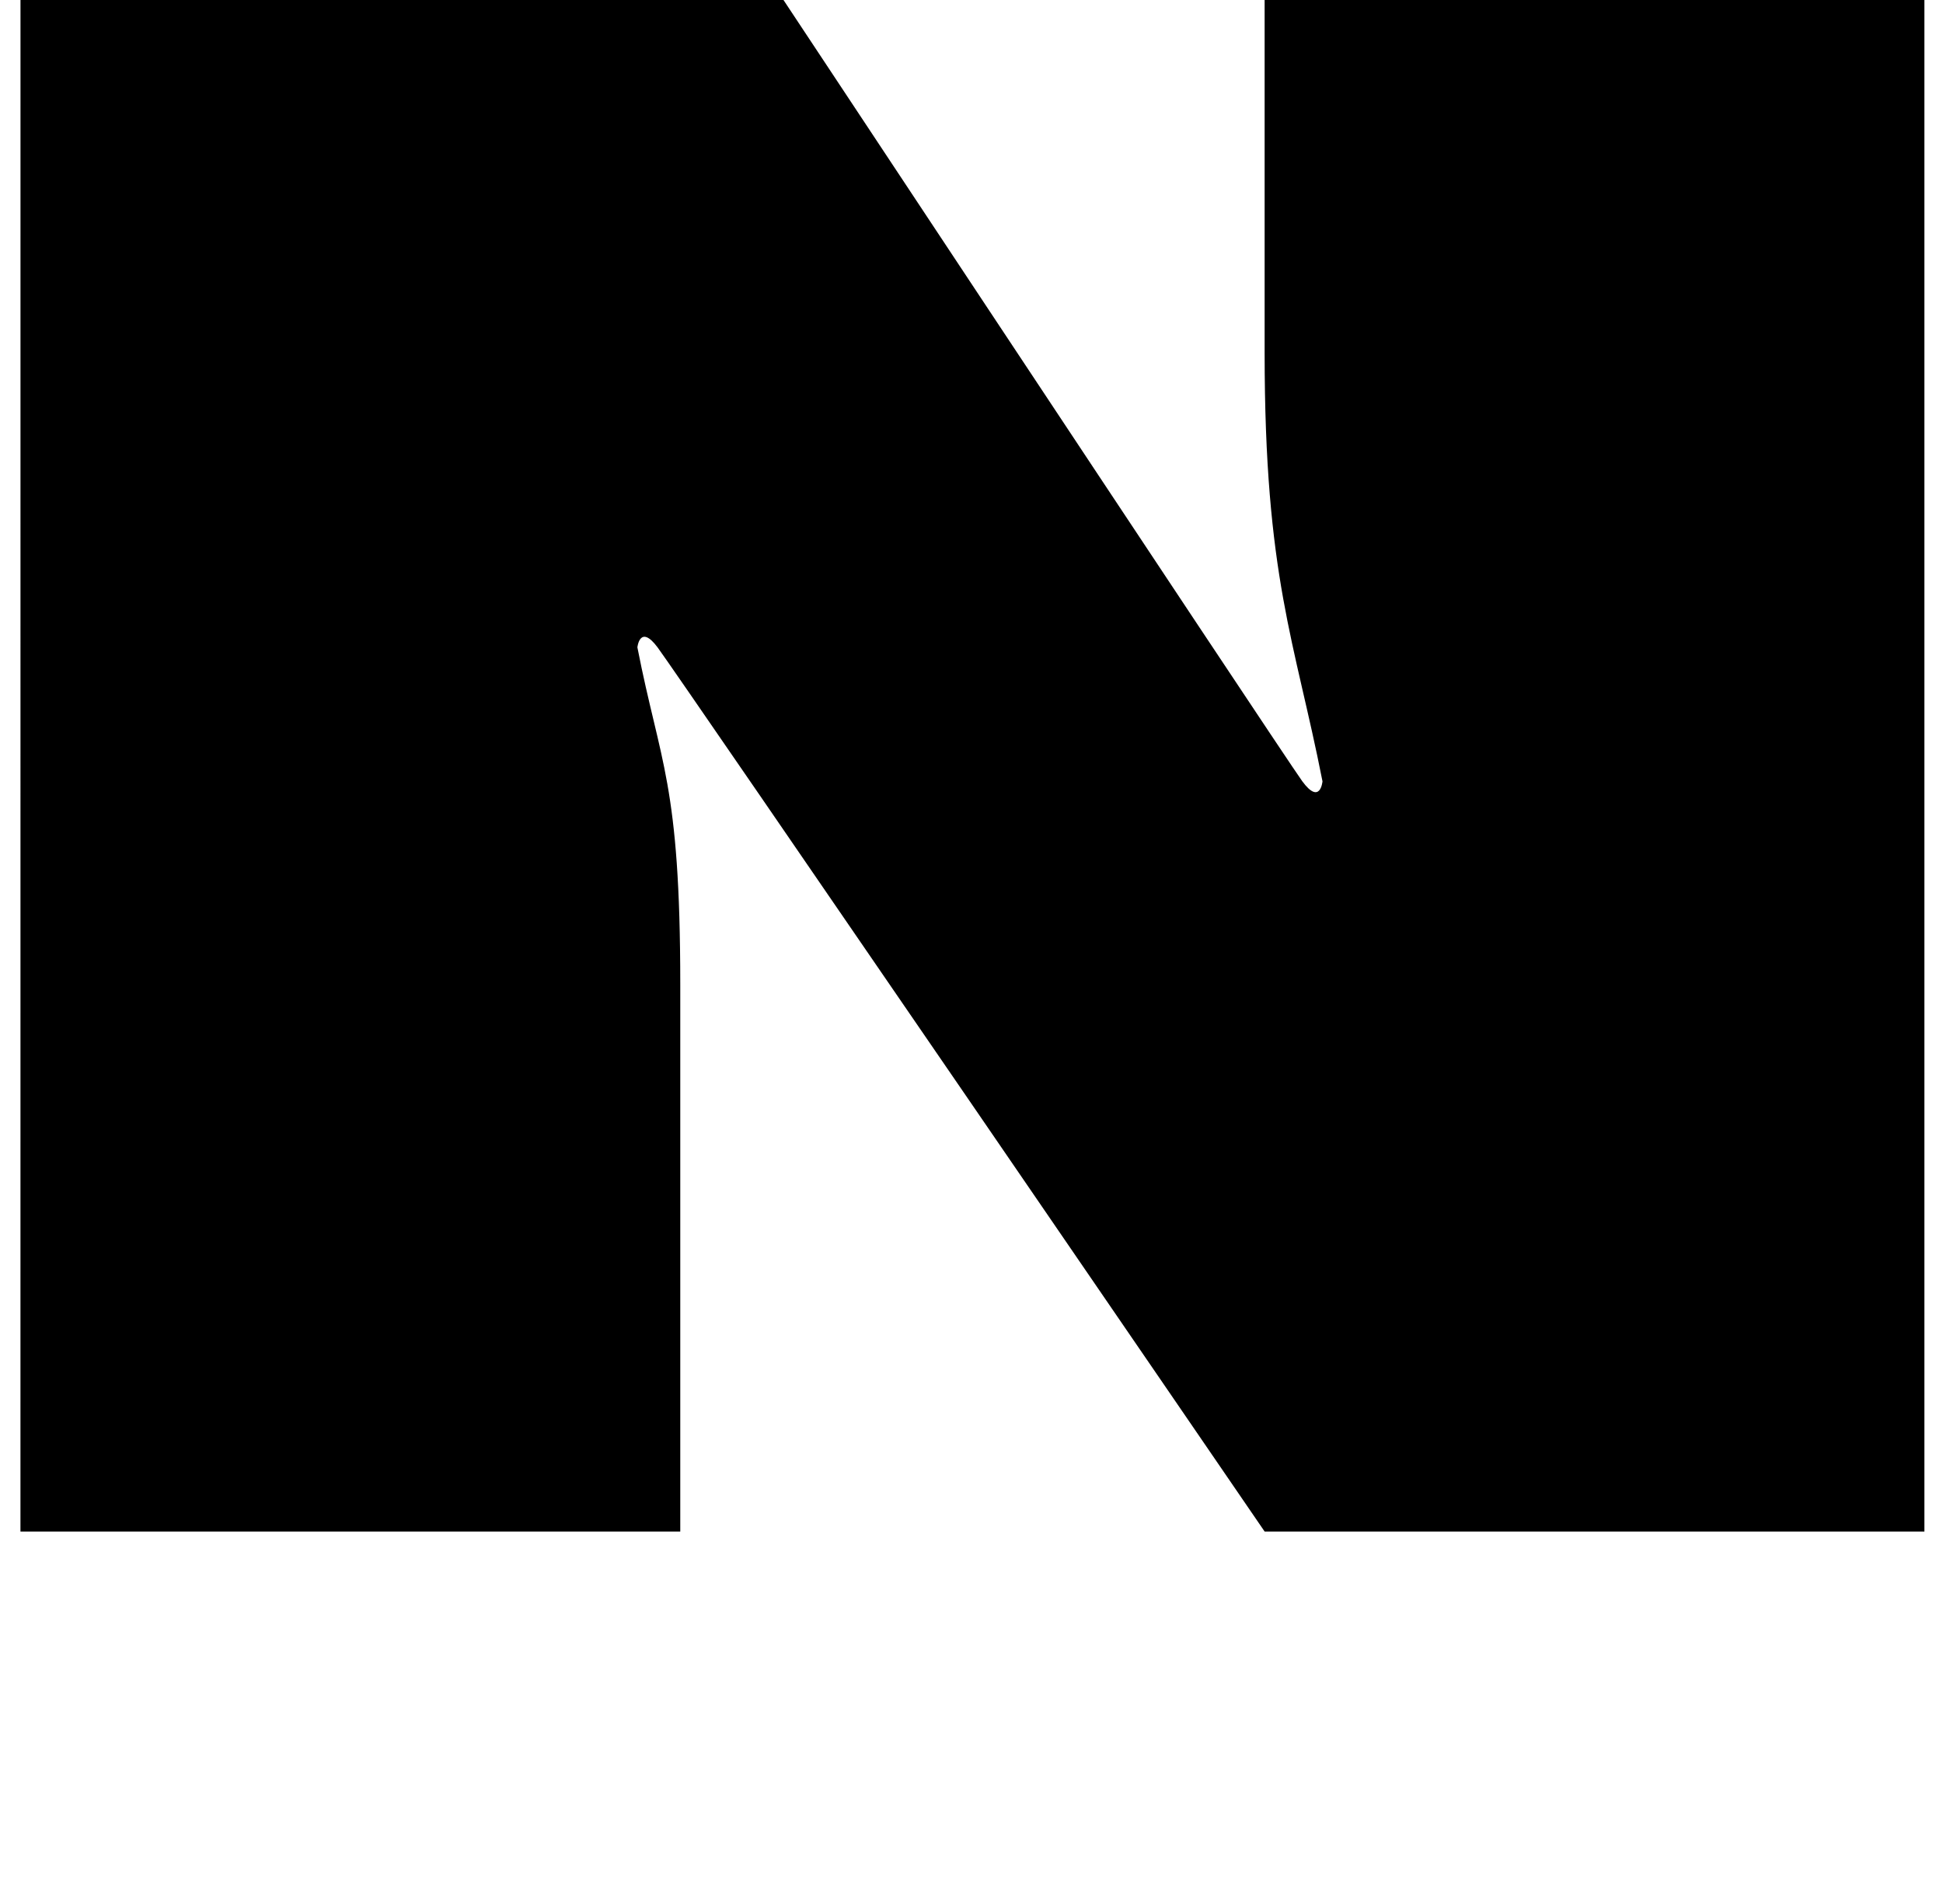 <?xml version="1.0" standalone="no"?>
<!DOCTYPE svg PUBLIC "-//W3C//DTD SVG 1.1//EN" "http://www.w3.org/Graphics/SVG/1.1/DTD/svg11.dtd" >
<svg xmlns="http://www.w3.org/2000/svg" xmlns:xlink="http://www.w3.org/1999/xlink" version="1.1" viewBox="-11 0 1045 1024">
   <path fill="currentColor"
d="M0.02 -81.762h356.229s323.564 488.878 333.189 502.025c9.667 13.098 10.834 0 10.834 0c-14.89 -75.715 -31.119 -109.681 -31.119 -230.584v-271.441h354.847v905.522h-354.847s-316.897 -462.756 -326.492 -475.565
c-9.544 -12.79 -10.854 0 -10.854 0c12.206 62.505 23.061 72.898 23.061 181.371v294.194h-354.867z" />
</svg>
